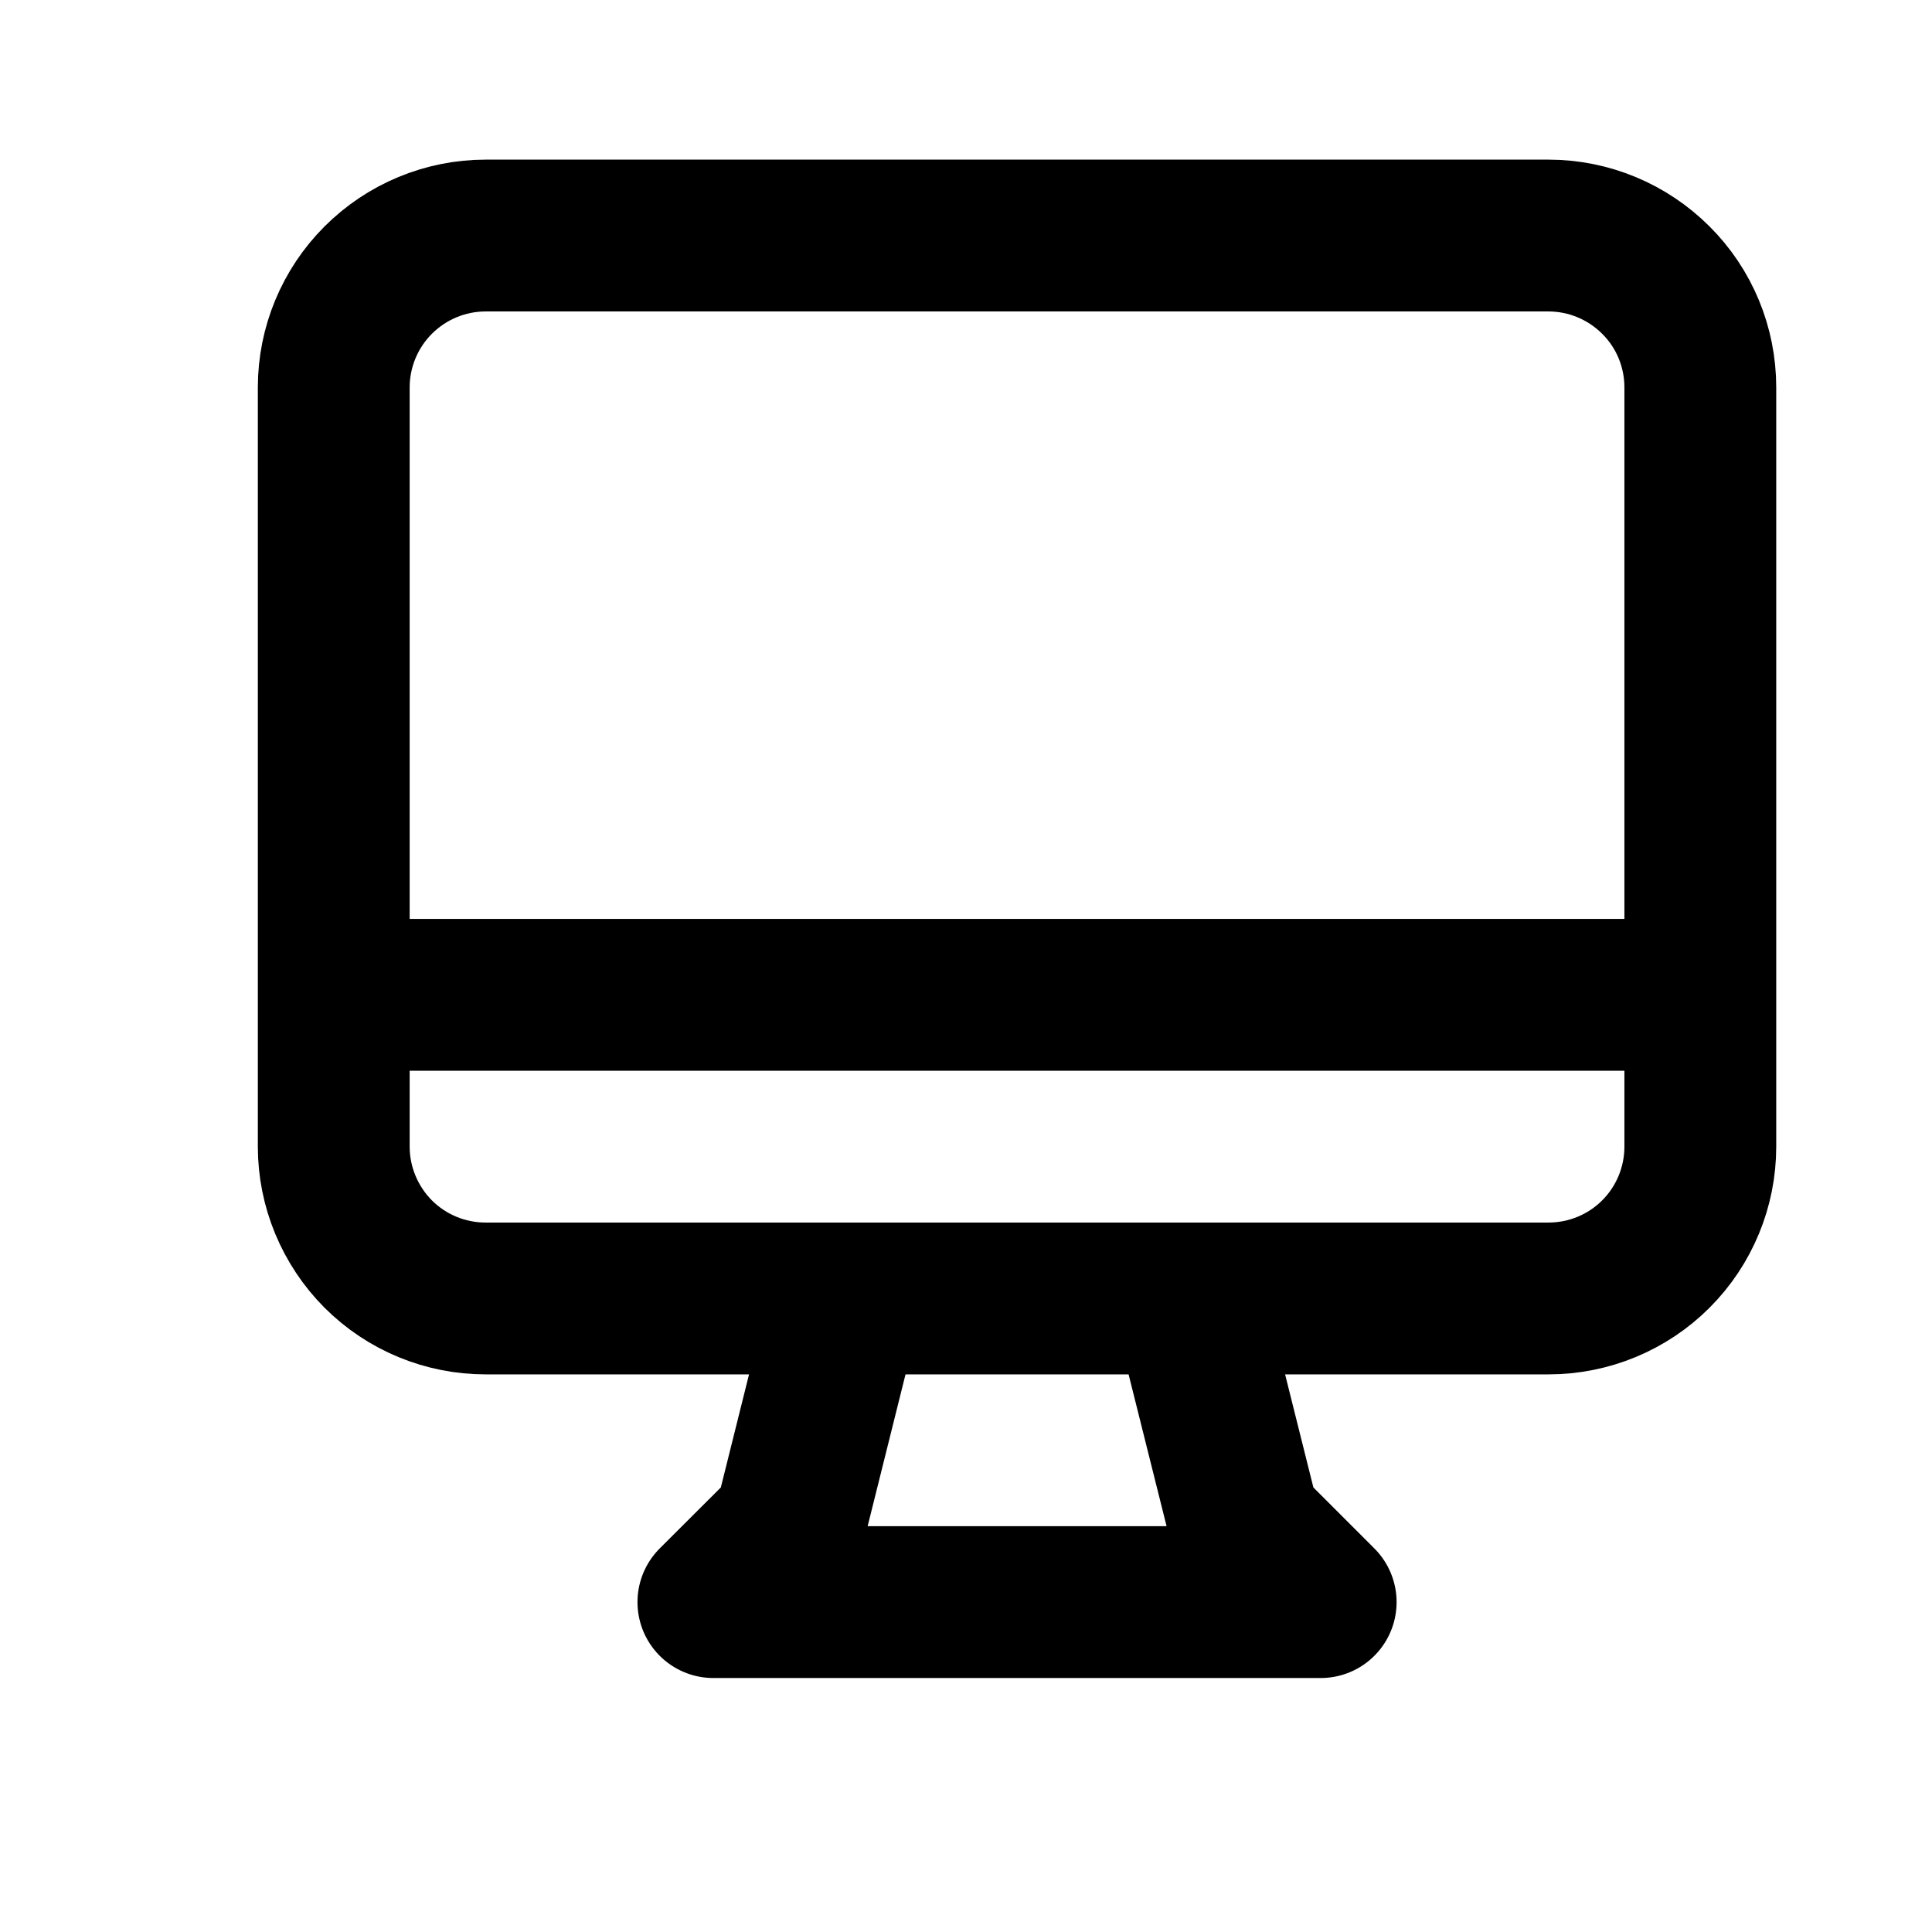 <svg viewBox="0 0 12 12" fill="none"
    xmlns="http://www.w3.org/2000/svg">
    <g clip-path="url(#clip0_1138_9970)">
        <path d="M5.256 8.065L4.903 9.48L4.431 9.951H8.203L7.732 9.48L7.378 8.065H5.256ZM2.073 6.179H10.561H2.073ZM3.016 8.065H9.618C9.868 8.065 10.108 7.966 10.285 7.789C10.462 7.612 10.561 7.372 10.561 7.122V2.406C10.561 2.156 10.462 1.916 10.285 1.74C10.108 1.563 9.868 1.463 9.618 1.463H3.016C2.766 1.463 2.526 1.563 2.349 1.74C2.173 1.916 2.073 2.156 2.073 2.406V7.122C2.073 7.372 2.173 7.612 2.349 7.789C2.526 7.966 2.766 8.065 3.016 8.065Z" stroke="black" stroke-width="0.943" stroke-linecap="round" stroke-linejoin="round"/>
    </g>
    <defs>
        <clipPath id="clip0_1138_9970">
            <rect width="11.317" height="11.317" fill="white" transform="translate(0.658 0.049)"/>
        </clipPath>
    </defs>
</svg>
